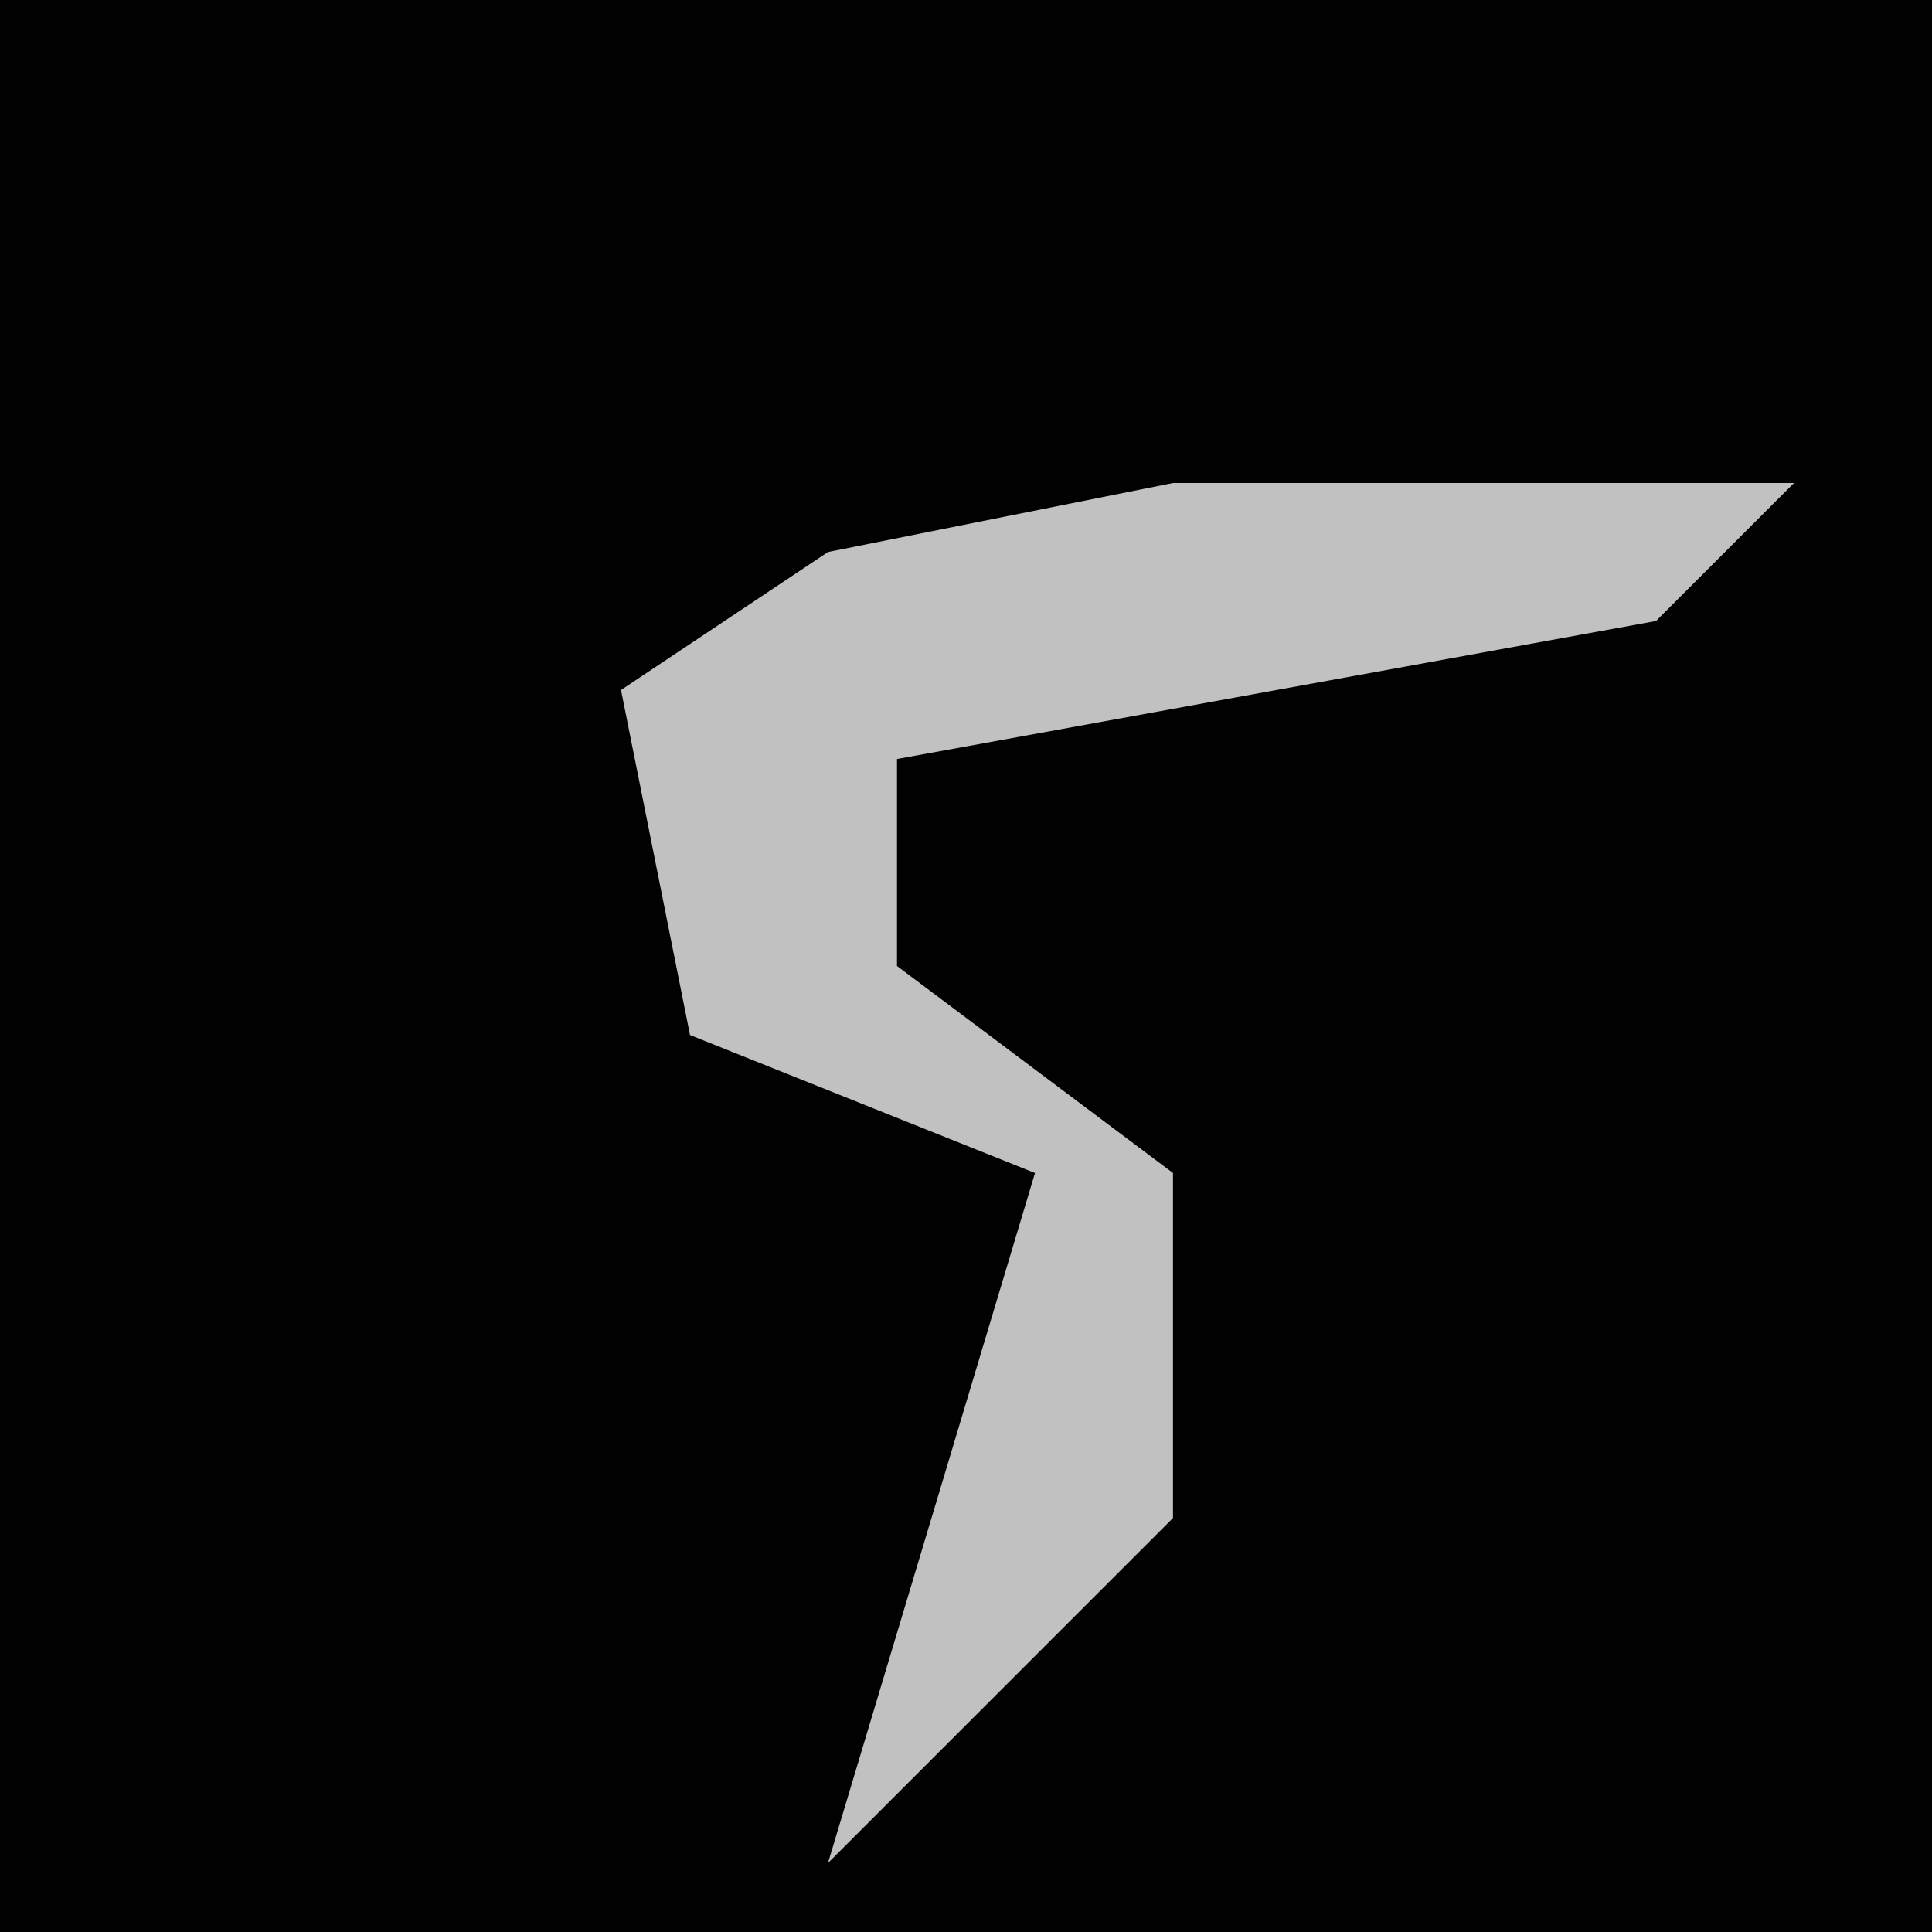 <?xml version="1.0" encoding="UTF-8"?>
<svg version="1.1" xmlns="http://www.w3.org/2000/svg" width="28" height="28">
<path d="M0,0 L28,0 L28,28 L0,28 Z " fill="#010101" transform="translate(0,0)"/>
<path d="M0,0 L4,0 L4,20 L-11,20 L-9,15 L-8,14 L-8,9 L-13,4 L-11,2 Z " fill="#010101" transform="translate(24,8)"/>
<path d="M0,0 L9,0 L7,2 L-4,4 L-4,7 L0,10 L0,15 L-5,20 L-2,10 L-7,8 L-8,3 L-5,1 Z " fill="#C1C1C1" transform="translate(17,7)"/>
</svg>
